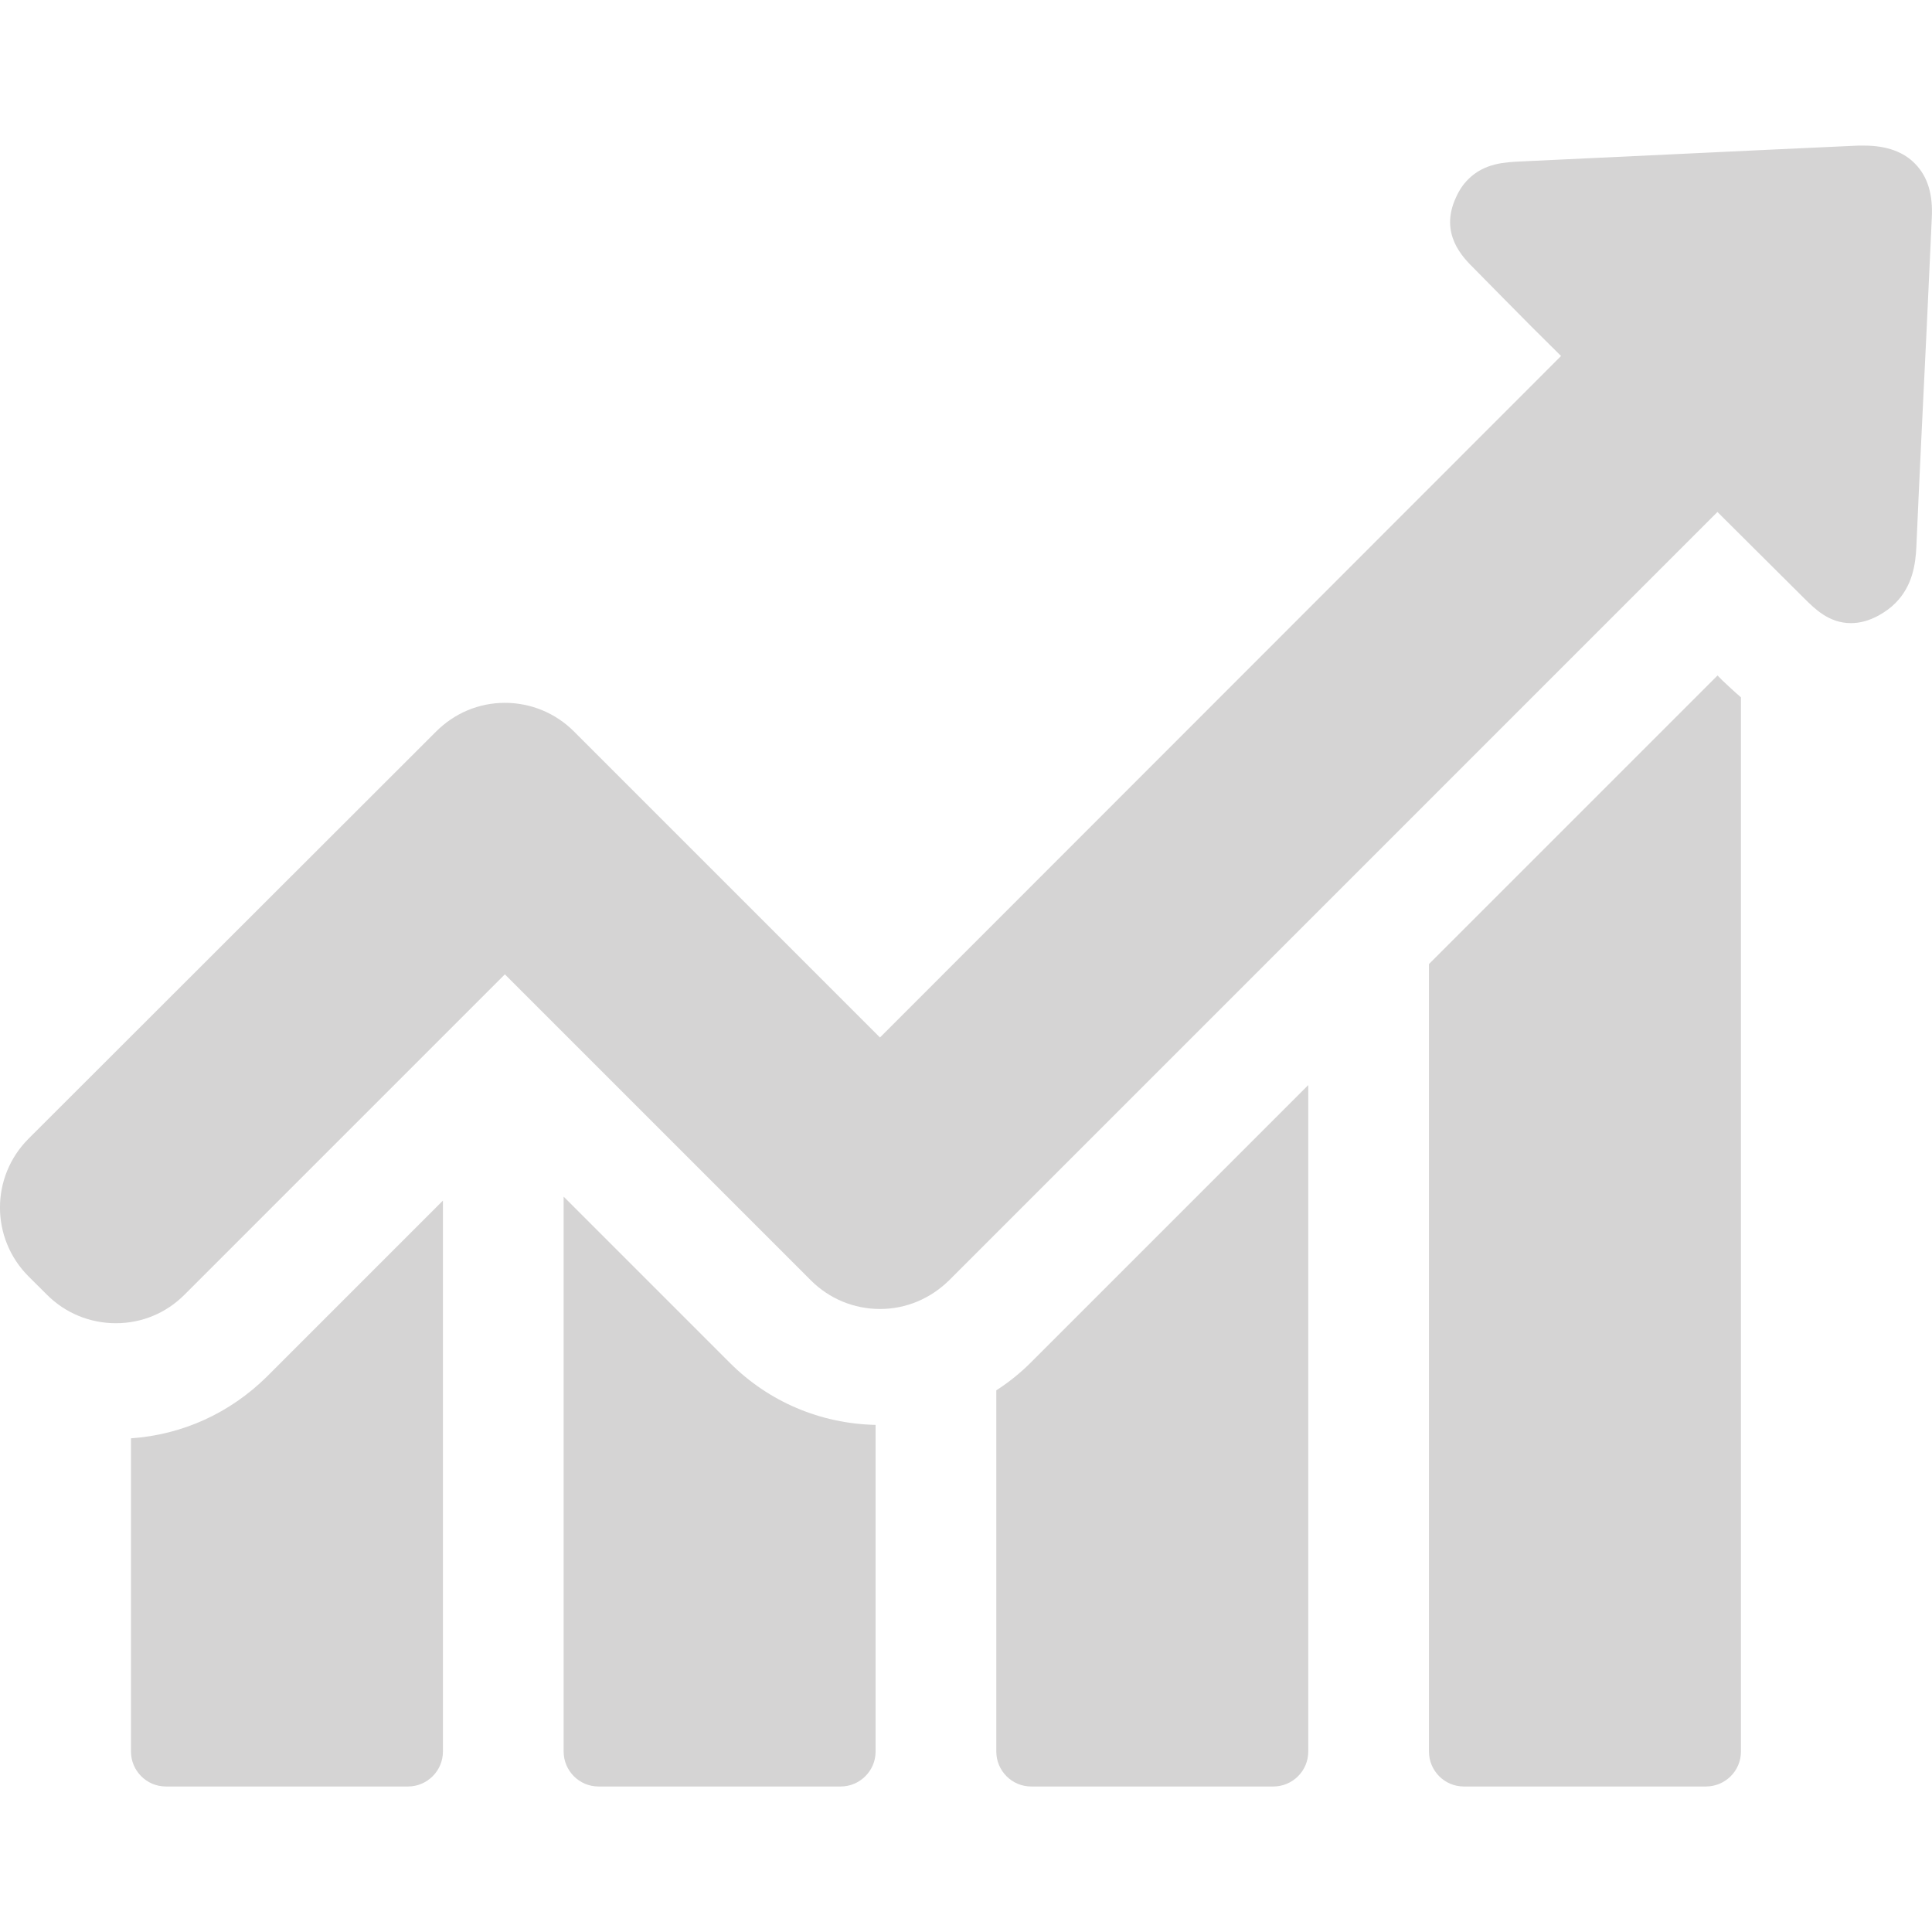 <svg width="19" height="19" viewBox="0 0 19 19" fill="none" xmlns="http://www.w3.org/2000/svg">
<g clip-path="url(#clip0_79:2002)">
<path d="M1.288 14.145V17.225C1.288 17.413 1.44 17.569 1.632 17.569H4.013C4.2 17.569 4.356 17.416 4.356 17.225V11.807L2.627 13.536C2.26 13.899 1.792 14.11 1.288 14.145Z" fill="#D5D4D4"/>
<path d="M5.543 11.768V17.225C5.543 17.413 5.695 17.569 5.886 17.569H8.268C8.455 17.569 8.611 17.416 8.611 17.225V14.013C8.069 14.001 7.561 13.786 7.179 13.404L5.543 11.768Z" fill="#D5D4D4"/>
<path d="M9.798 13.673V17.225C9.798 17.413 9.95 17.569 10.141 17.569H12.523C12.71 17.569 12.866 17.417 12.866 17.225V10.671L10.137 13.4C10.032 13.505 9.919 13.595 9.798 13.673Z" fill="#D5D4D4"/>
<path d="M16.891 6.643L14.053 9.481V17.226C14.053 17.413 14.205 17.569 14.396 17.569H16.777C16.965 17.569 17.121 17.417 17.121 17.226V6.858C17.043 6.791 16.984 6.733 16.941 6.694L16.891 6.643Z" fill="#D5D4D4"/>
<path d="M18.838 1.615C18.725 1.494 18.553 1.432 18.335 1.432C18.315 1.432 18.292 1.432 18.272 1.432C17.164 1.482 16.059 1.537 14.95 1.588C14.802 1.596 14.599 1.603 14.439 1.763C14.388 1.814 14.349 1.873 14.318 1.943C14.154 2.298 14.384 2.529 14.494 2.638L14.771 2.919C14.962 3.114 15.157 3.309 15.352 3.501L8.654 10.203L5.644 7.193C5.465 7.014 5.223 6.912 4.965 6.912C4.708 6.912 4.47 7.014 4.29 7.193L0.281 11.198C-0.094 11.573 -0.094 12.178 0.281 12.553L0.461 12.732C0.64 12.912 0.882 13.013 1.14 13.013C1.397 13.013 1.636 12.912 1.815 12.732L4.965 9.582L7.975 12.592C8.154 12.771 8.396 12.873 8.654 12.873C8.912 12.873 9.15 12.771 9.333 12.592L16.89 5.035L17.745 5.886C17.847 5.987 17.987 6.128 18.202 6.128C18.292 6.128 18.382 6.104 18.475 6.053C18.538 6.018 18.592 5.979 18.639 5.932C18.807 5.765 18.838 5.55 18.846 5.382C18.877 4.664 18.913 3.946 18.948 3.223L18.998 2.142C19.01 1.916 18.959 1.74 18.838 1.615Z" fill="#D5D4D4"/>
</g>
<defs>
<clipPath id="clip0_79:2002">
<rect width="19" height="19" fill="white"/>
</clipPath>
</defs>
</svg>
